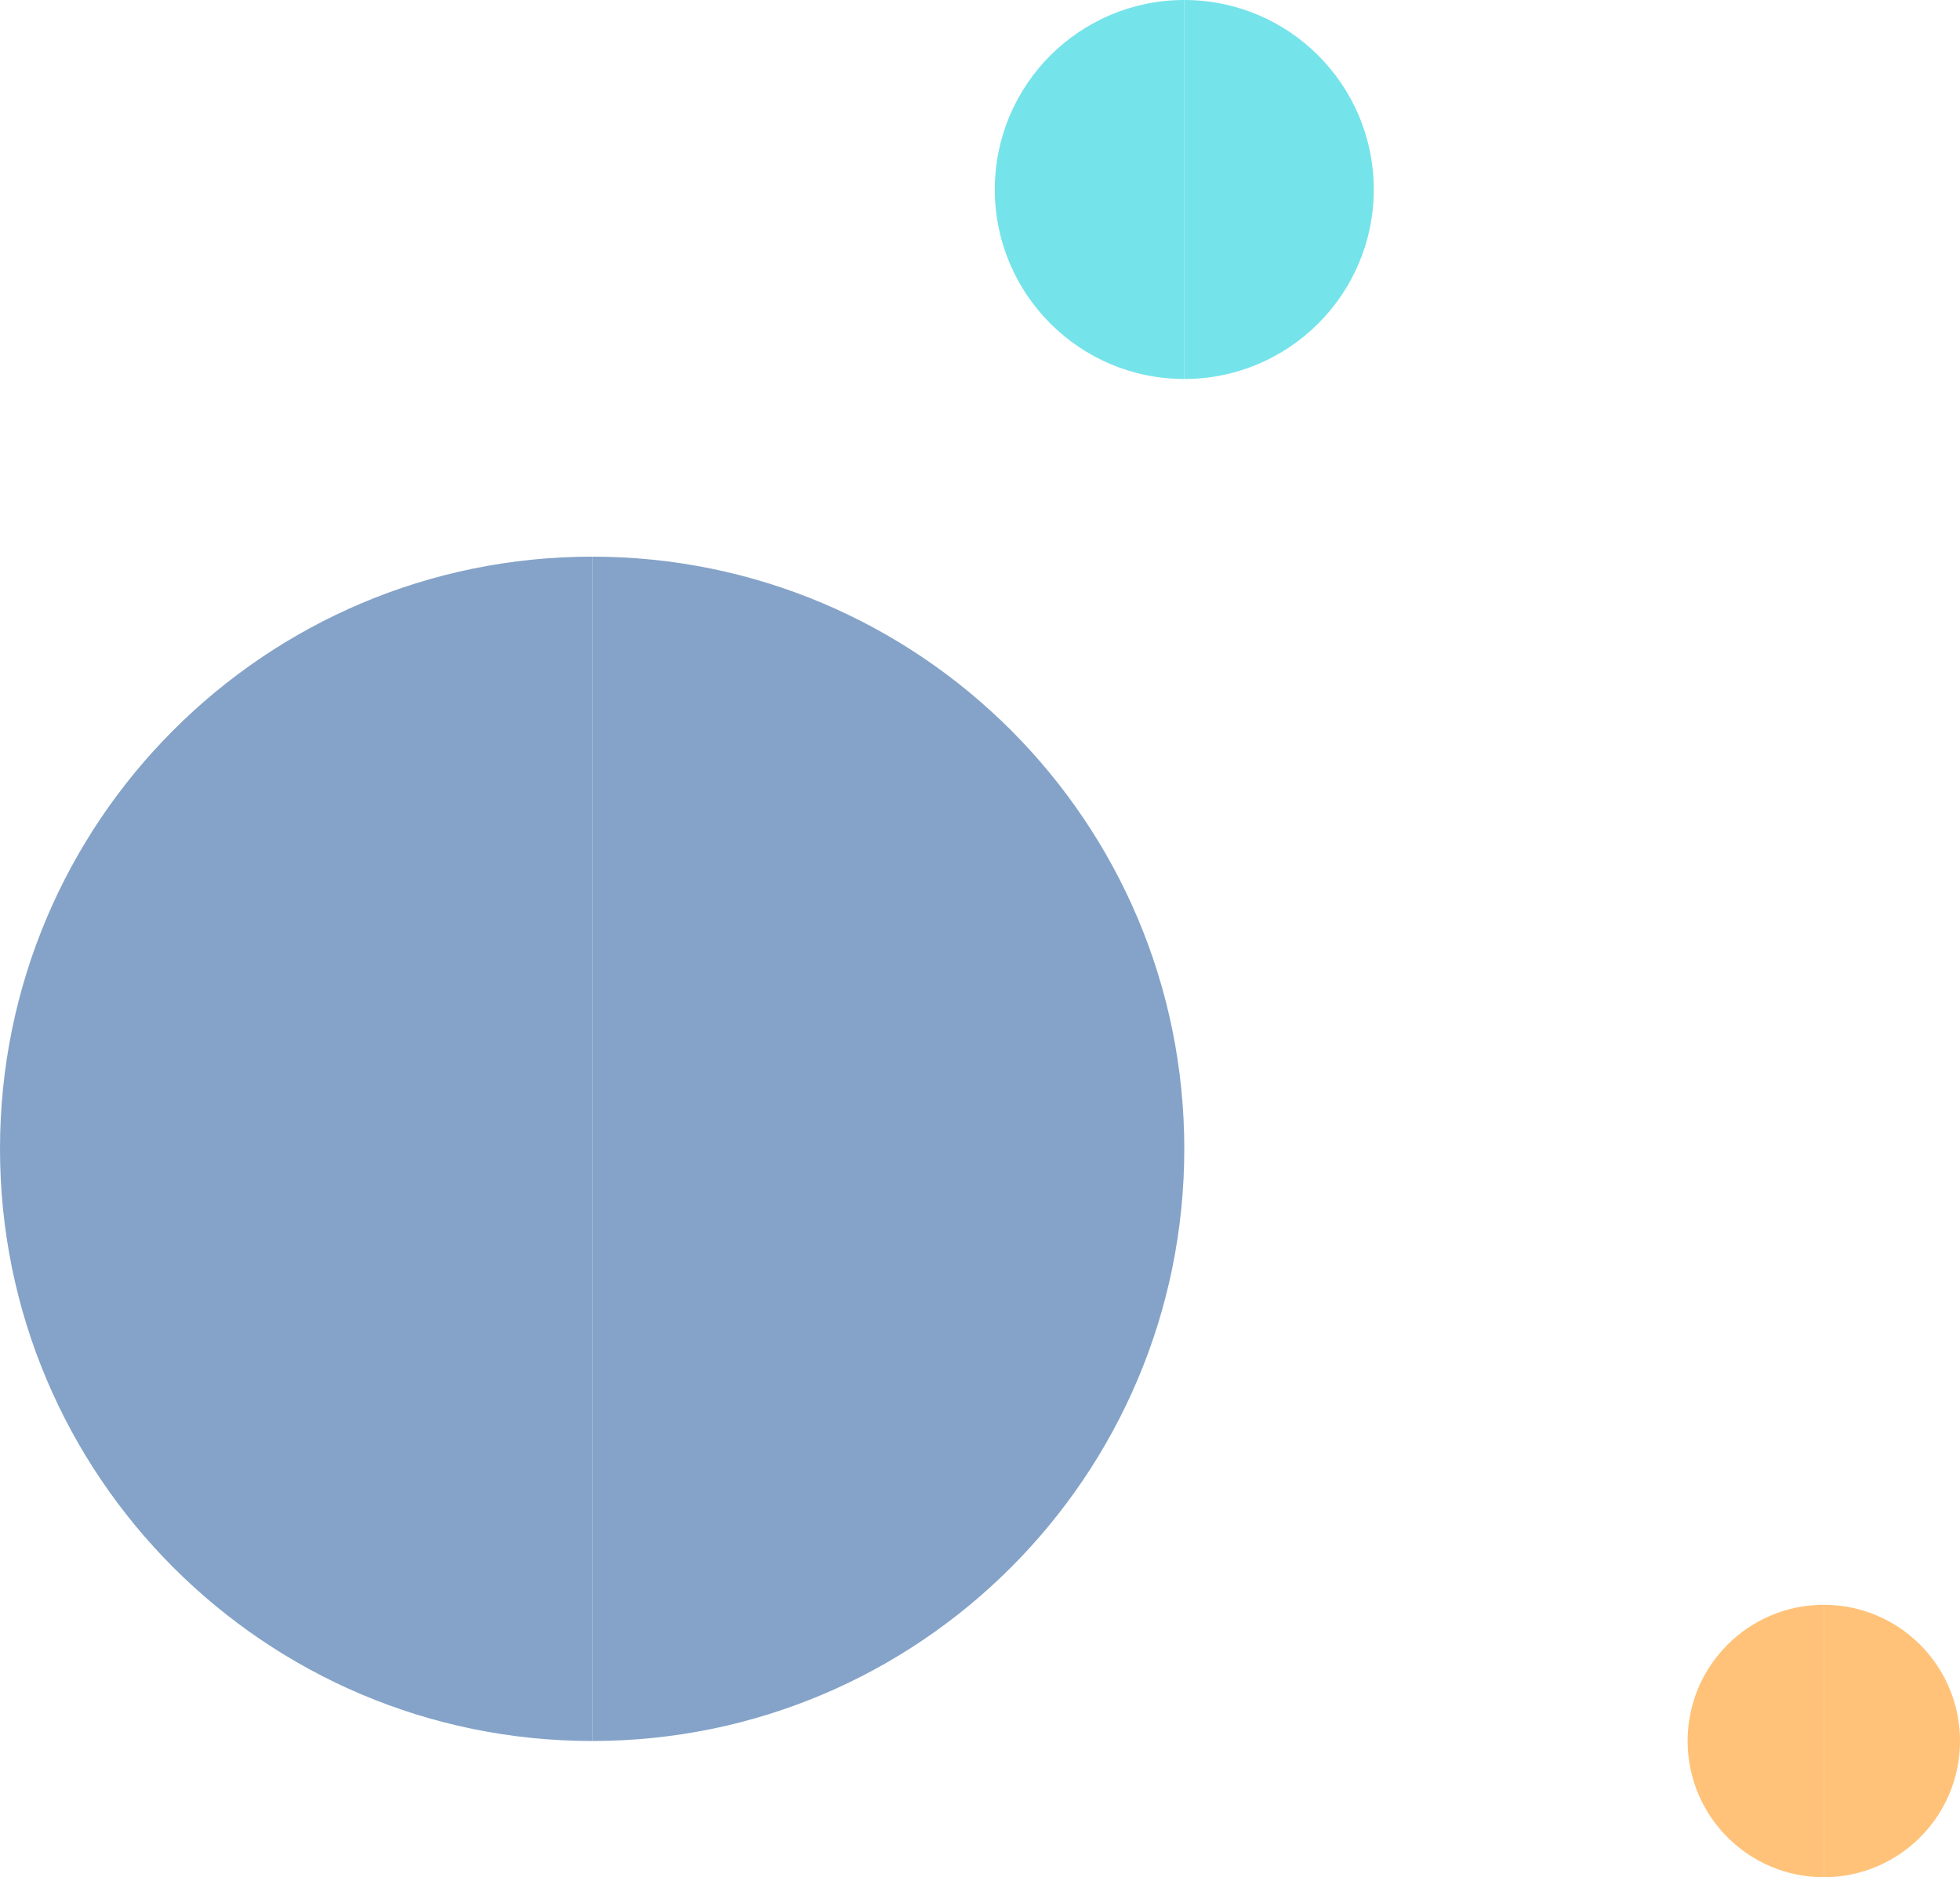 <svg width="331" height="317" viewBox="0 0 331 317" fill="none" xmlns="http://www.w3.org/2000/svg">
<path d="M100 294C155.228 294 200 249.228 200 194C200 138.772 155.228 94 100 94V294Z" fill="#85A3C8"/>
<path d="M100 94C44.772 94 0 138.772 0 194C0 249.228 44.772 294 100 294L100 94Z" fill="#85A3C8"/>
<path d="M200 64C217.673 64 232 49.673 232 32C232 14.327 217.673 0 200 0V64Z" fill="#75E3EA"/>
<path d="M200 1.43051e-06C182.327 1.43051e-06 168 14.327 168 32C168 49.673 182.327 64 200 64V1.43051e-06Z" fill="#75E3EA"/>
<path d="M308 317C320.703 317 331 306.703 331 294C331 281.297 320.703 271 308 271V317Z" fill="#FFC278"/>
<path d="M308 271C295.297 271 285 281.297 285 294C285 306.703 295.297 317 308 317V271Z" fill="#FFC278"/>
</svg>
